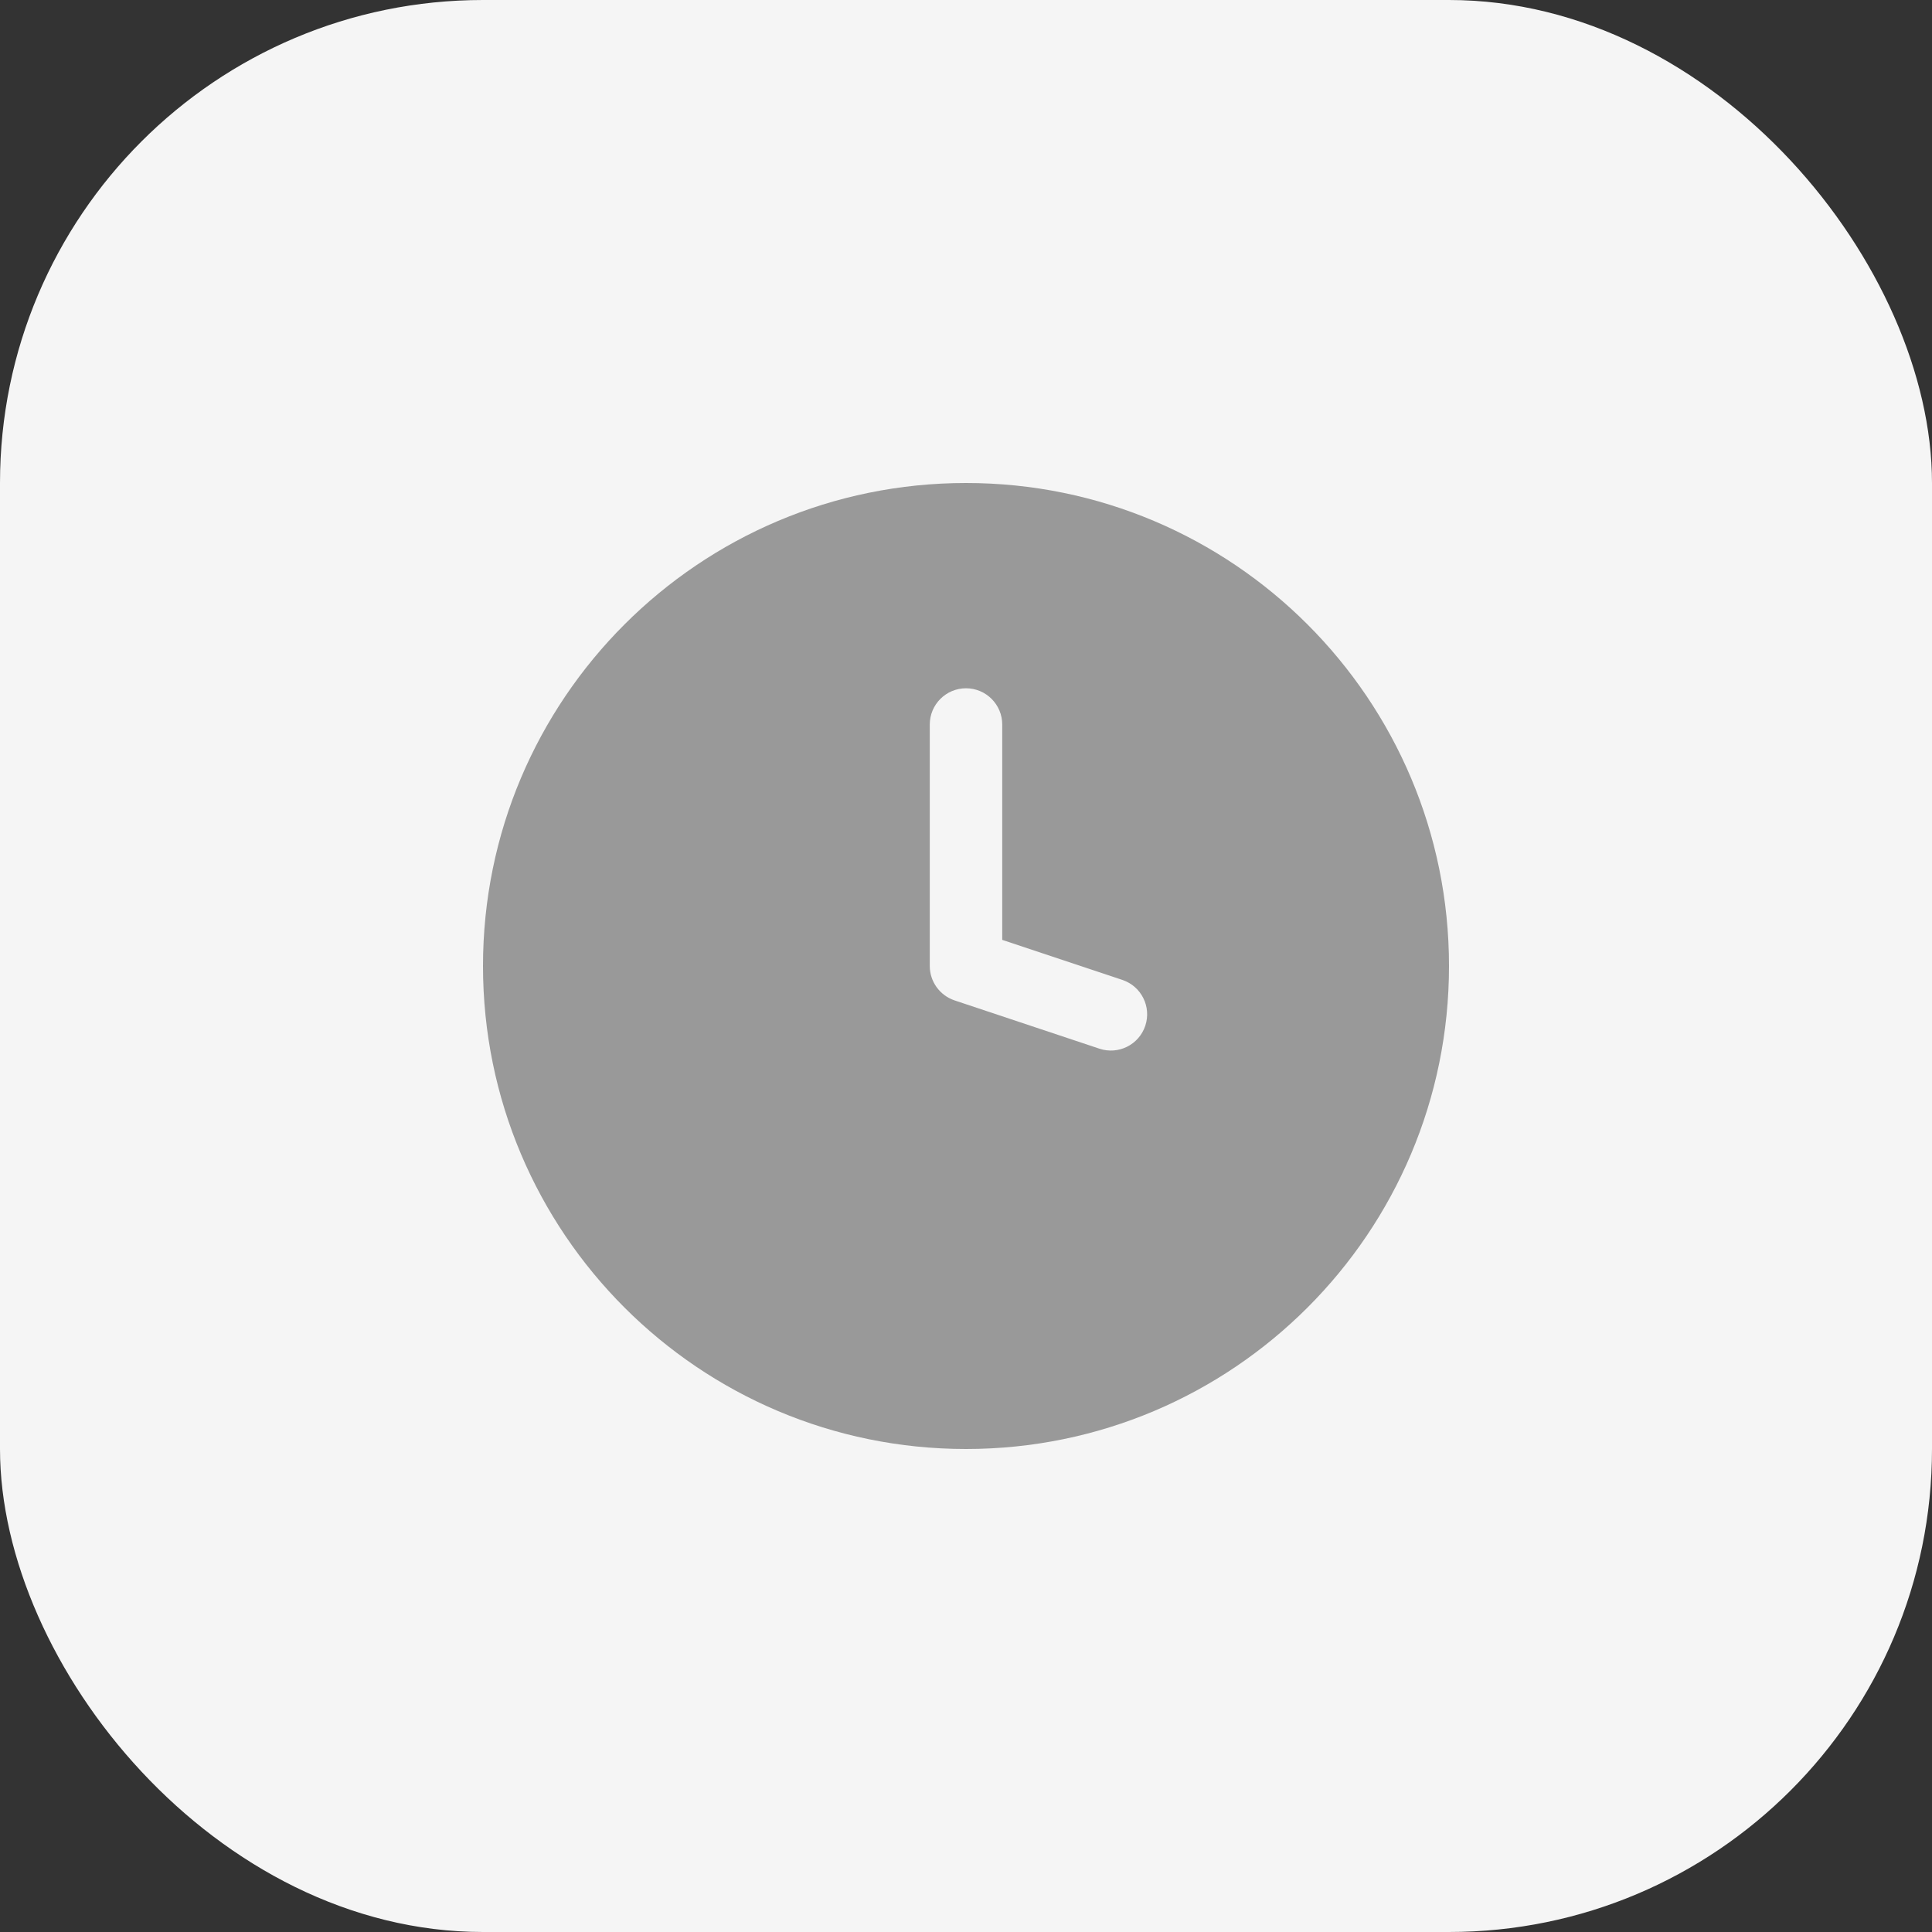 <svg width="40" height="40" viewBox="0 0 40 40" fill="none" xmlns="http://www.w3.org/2000/svg">
<rect x="0" y="0" width="40" height="40" fill="#333333" stroke="none"/>
<rect width="40" height="40" rx="10" fill="#F5F5F5"/>
<g clip-path="url(#clip0_171_1176)">
<path fill-rule="evenodd" clip-rule="evenodd" d="M20 30C25.523 30 30 25.523 30 20C30 14.477 25.523 10 20 10C14.477 10 10 14.477 10 20C10 25.523 14.477 30 20 30ZM20.75 15C20.75 14.586 20.414 14.25 20 14.25C19.586 14.25 19.25 14.586 19.25 15V20C19.25 20.323 19.457 20.609 19.763 20.712L22.763 21.712C23.156 21.843 23.581 21.63 23.712 21.237C23.843 20.844 23.63 20.419 23.237 20.288L20.75 19.459V15Z" fill="#999999"/>
</g>
<defs>
<clipPath id="clip0_171_1176">
<rect width="24" height="24" fill="white" transform="translate(8 8)"/>
</clipPath>
</defs>
</svg>
